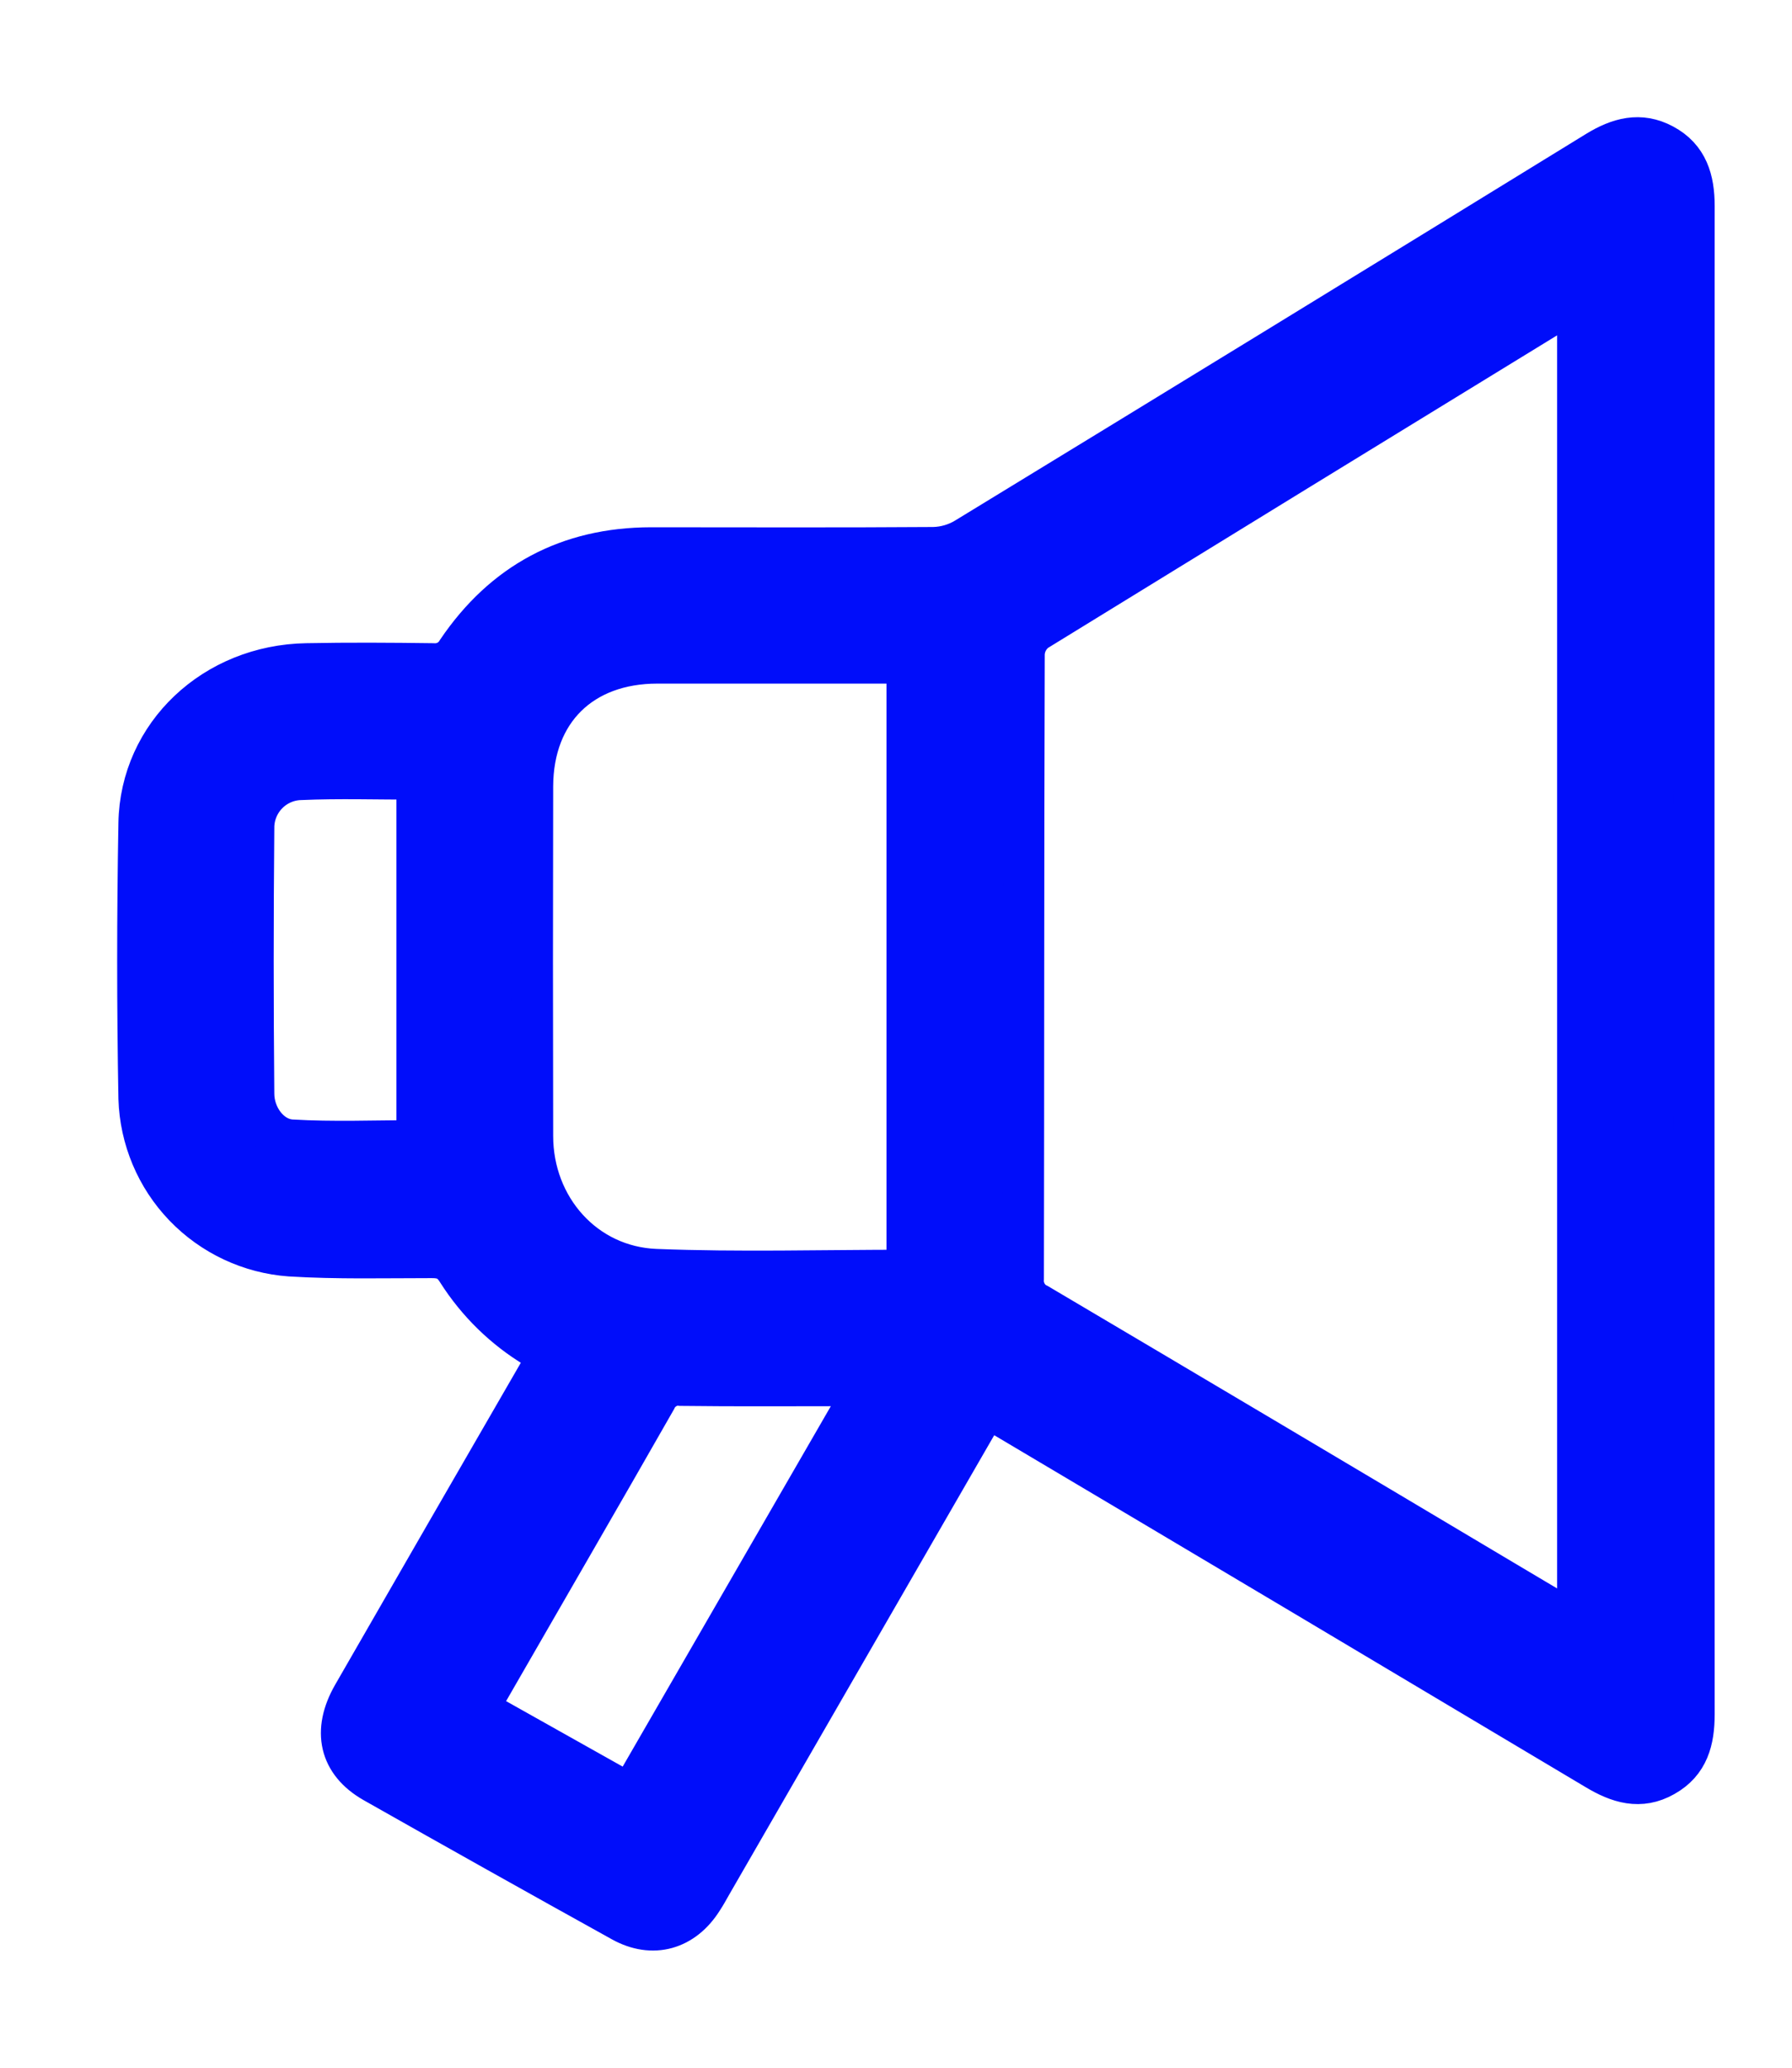<svg width="13" height="15" viewBox="0 0 13 15" fill="none" xmlns="http://www.w3.org/2000/svg">
<path d="M7.16 10.209C7.128 10.262 7.101 10.304 7.076 10.348C6.437 11.455 5.798 12.563 5.159 13.671C5.138 13.708 5.118 13.745 5.096 13.778C4.959 13.997 4.736 14.062 4.511 13.937C3.909 13.603 3.309 13.267 2.711 12.928C2.464 12.787 2.412 12.557 2.561 12.297C3.005 11.525 3.45 10.753 3.896 9.982L3.976 9.841C3.946 9.819 3.919 9.796 3.889 9.778C3.658 9.64 3.463 9.449 3.319 9.222C3.27 9.143 3.216 9.121 3.129 9.122C2.787 9.122 2.445 9.131 2.104 9.11C1.813 9.089 1.54 8.961 1.337 8.75C1.135 8.54 1.018 8.261 1.009 7.969C0.997 7.304 0.997 6.639 1.009 5.972C1.02 5.327 1.555 4.827 2.224 4.816C2.529 4.81 2.834 4.812 3.139 4.816C3.174 4.819 3.21 4.812 3.242 4.796C3.274 4.779 3.3 4.754 3.318 4.723C3.653 4.228 4.122 3.976 4.722 3.975C5.405 3.975 6.089 3.978 6.773 3.973C6.854 3.971 6.934 3.948 7.004 3.906C8.533 2.973 10.06 2.037 11.585 1.099C11.742 1.003 11.898 0.959 12.067 1.05C12.243 1.144 12.289 1.305 12.289 1.494C12.287 5.142 12.287 8.789 12.289 12.436C12.289 12.625 12.248 12.786 12.073 12.884C11.899 12.983 11.74 12.932 11.58 12.836C10.152 11.984 8.724 11.134 7.295 10.286C7.256 10.264 7.215 10.241 7.16 10.209ZM11.446 11.786V2.17C11.405 2.192 11.377 2.207 11.351 2.223C10.071 3.007 8.792 3.792 7.515 4.578C7.49 4.598 7.469 4.622 7.454 4.651C7.439 4.679 7.431 4.71 7.429 4.742C7.424 6.253 7.426 7.765 7.423 9.277C7.42 9.315 7.429 9.353 7.448 9.386C7.467 9.42 7.496 9.446 7.531 9.462C8.659 10.129 9.787 10.799 10.913 11.47C11.085 11.573 11.259 11.675 11.446 11.786ZM6.581 9.216V4.809H4.769C4.221 4.809 3.865 5.157 3.863 5.704C3.861 6.55 3.861 7.395 3.863 8.241C3.863 8.76 4.241 9.189 4.756 9.21C5.36 9.234 5.965 9.216 6.581 9.216ZM4.573 13.019C5.142 12.034 5.708 11.053 6.287 10.051H6.145C5.743 10.051 5.342 10.054 4.94 10.049C4.902 10.044 4.864 10.052 4.832 10.071C4.799 10.09 4.772 10.119 4.757 10.153C4.352 10.863 3.942 11.569 3.535 12.277C3.513 12.314 3.494 12.355 3.471 12.4L4.573 13.019ZM3.026 5.651C2.734 5.651 2.458 5.642 2.182 5.654C2.09 5.656 2.003 5.694 1.939 5.76C1.875 5.826 1.839 5.915 1.84 6.007C1.834 6.649 1.834 7.292 1.84 7.934C1.84 8.101 1.96 8.262 2.115 8.271C2.416 8.289 2.719 8.276 3.026 8.276V5.651Z" fill="#000DFA" stroke="#000DFA" stroke-width="0.3"/>
</svg>
